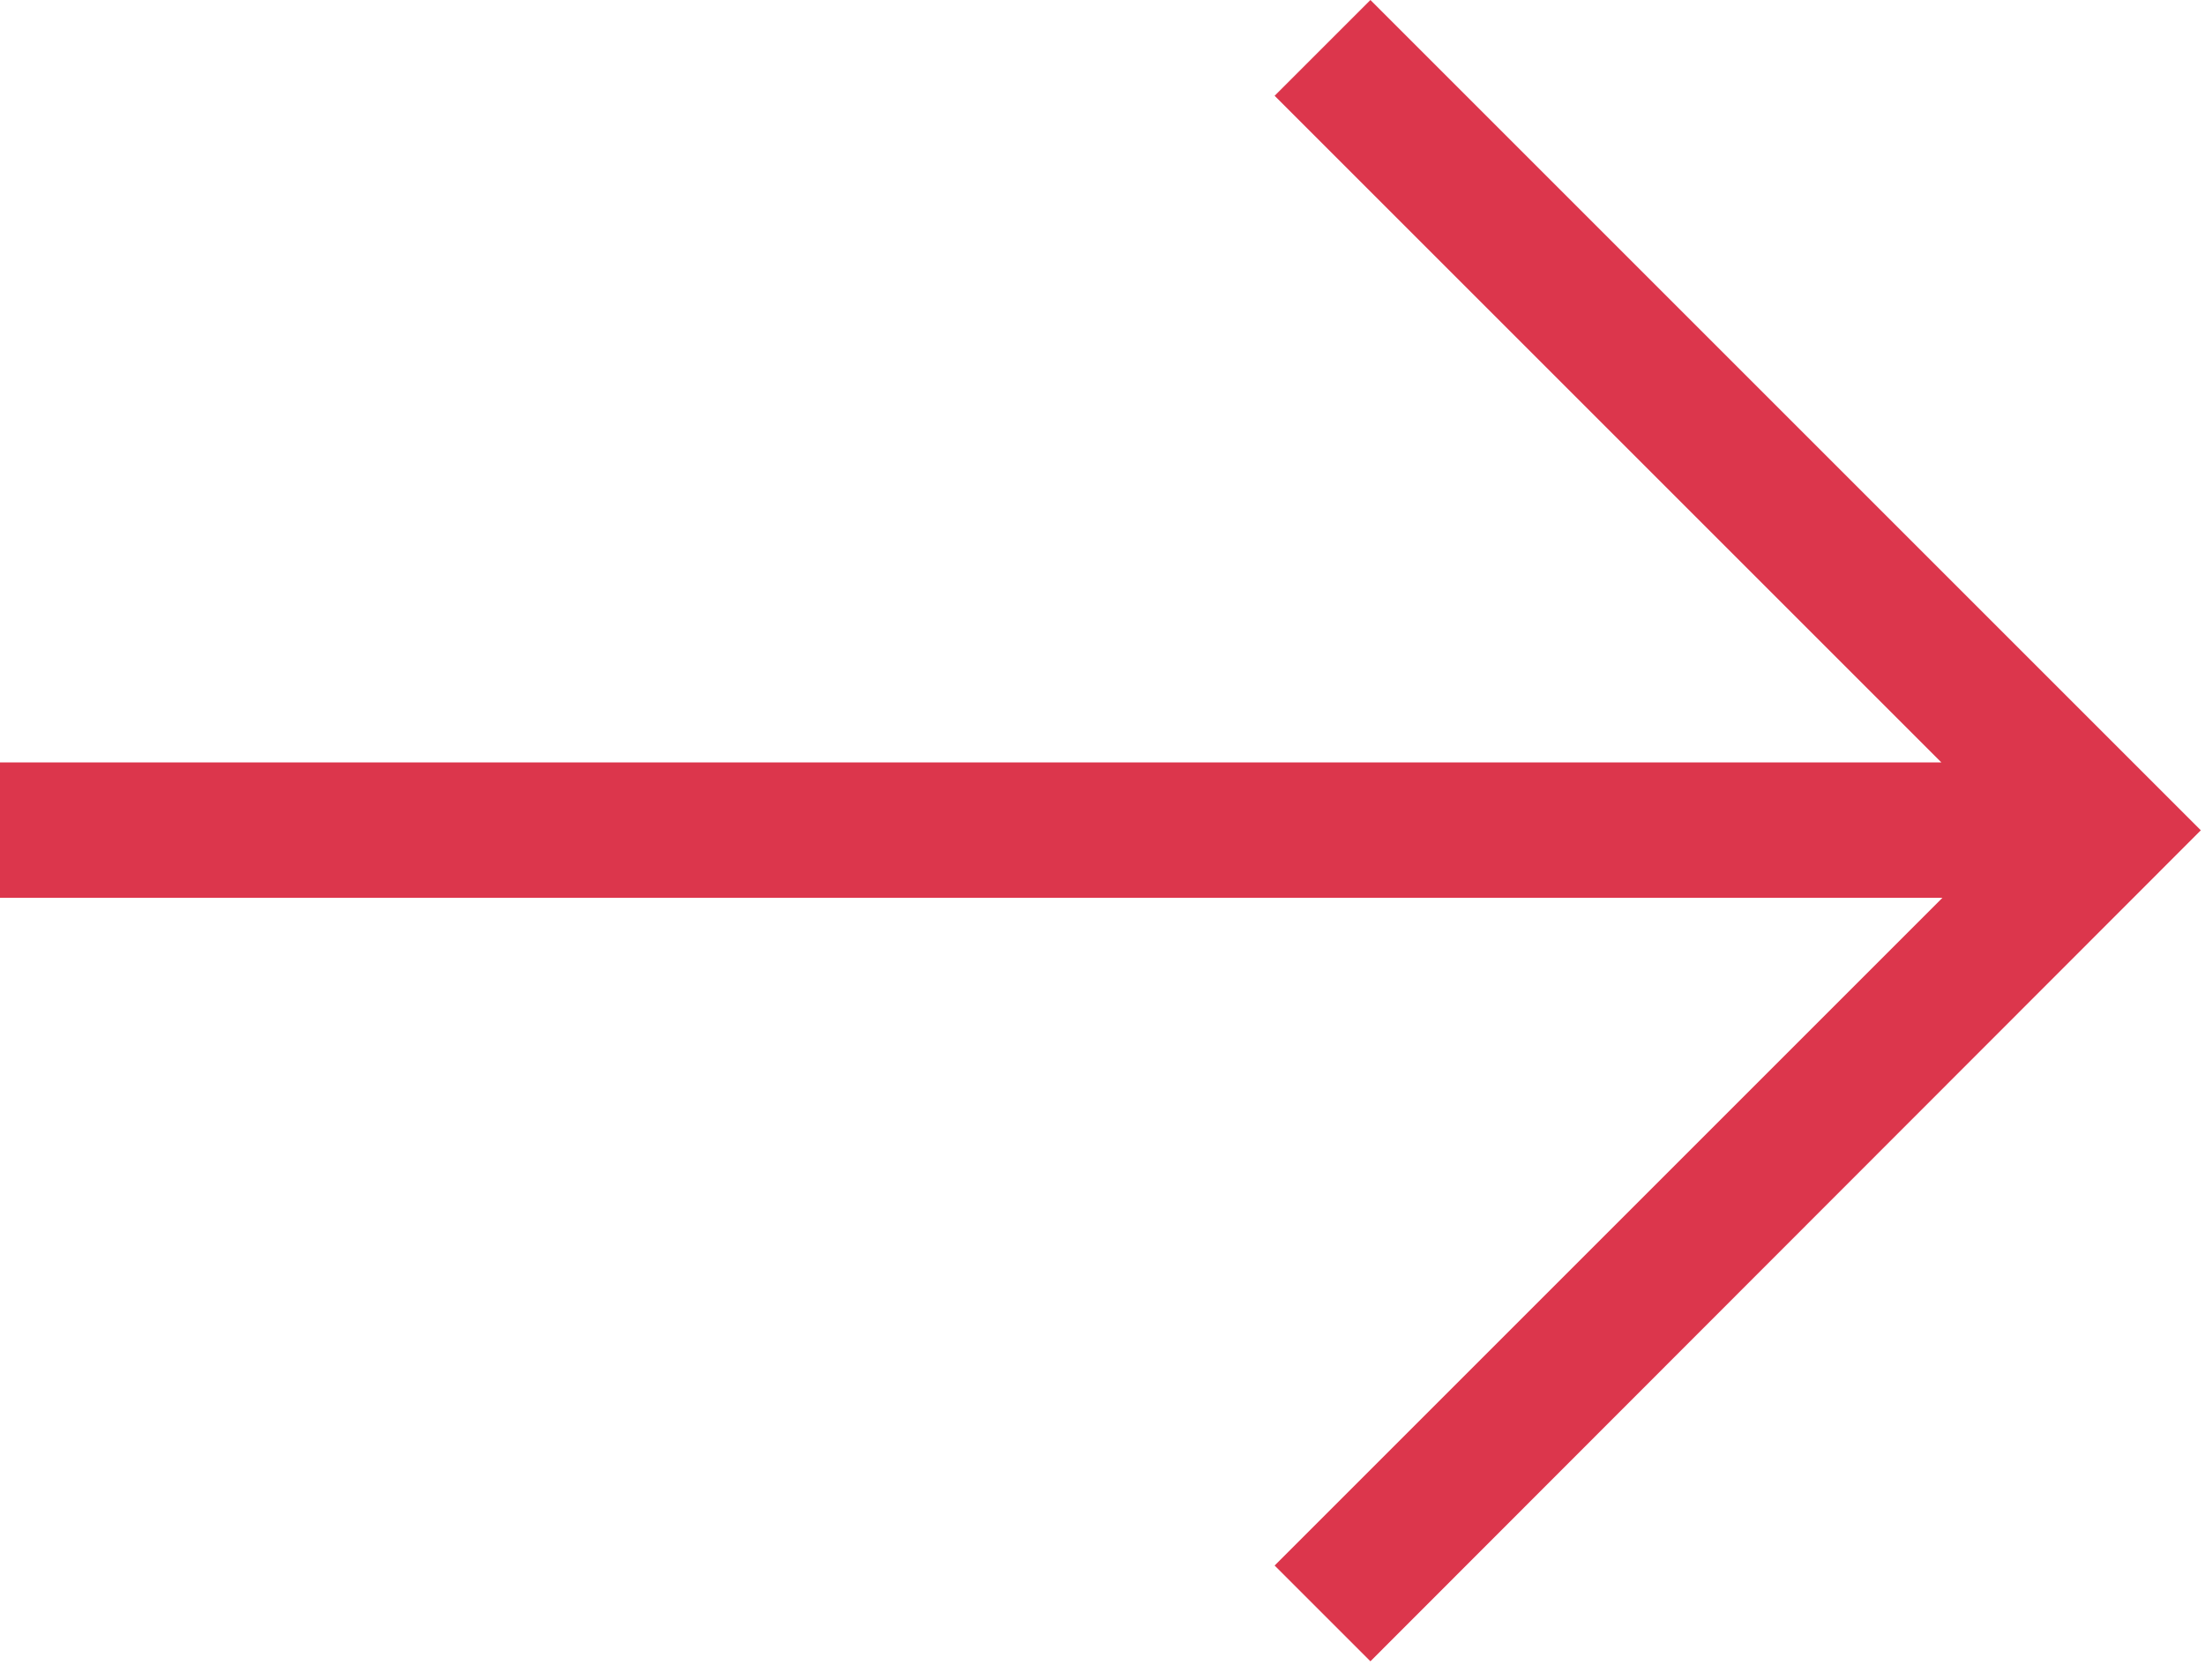 <?xml version="1.0" encoding="UTF-8" standalone="no"?>
<!DOCTYPE svg PUBLIC "-//W3C//DTD SVG 1.1//EN" "http://www.w3.org/Graphics/SVG/1.1/DTD/svg11.dtd">
<svg width="100%" height="100%" viewBox="0 0 105 80" version="1.1" xmlns="http://www.w3.org/2000/svg" xmlns:xlink="http://www.w3.org/1999/xlink" xml:space="preserve" xmlns:serif="http://www.serif.com/" style="fill-rule:evenodd;clip-rule:evenodd;stroke-linejoin:round;stroke-miterlimit:1.414;">
    <path d="M92.445,36.309L60.696,4.561L65.258,0L104.801,39.543L65.258,79.119L60.696,74.558L92.495,42.76L0,42.76L0,36.309L92.445,36.309Z" style="fill:#dc364c;"/>
</svg>
